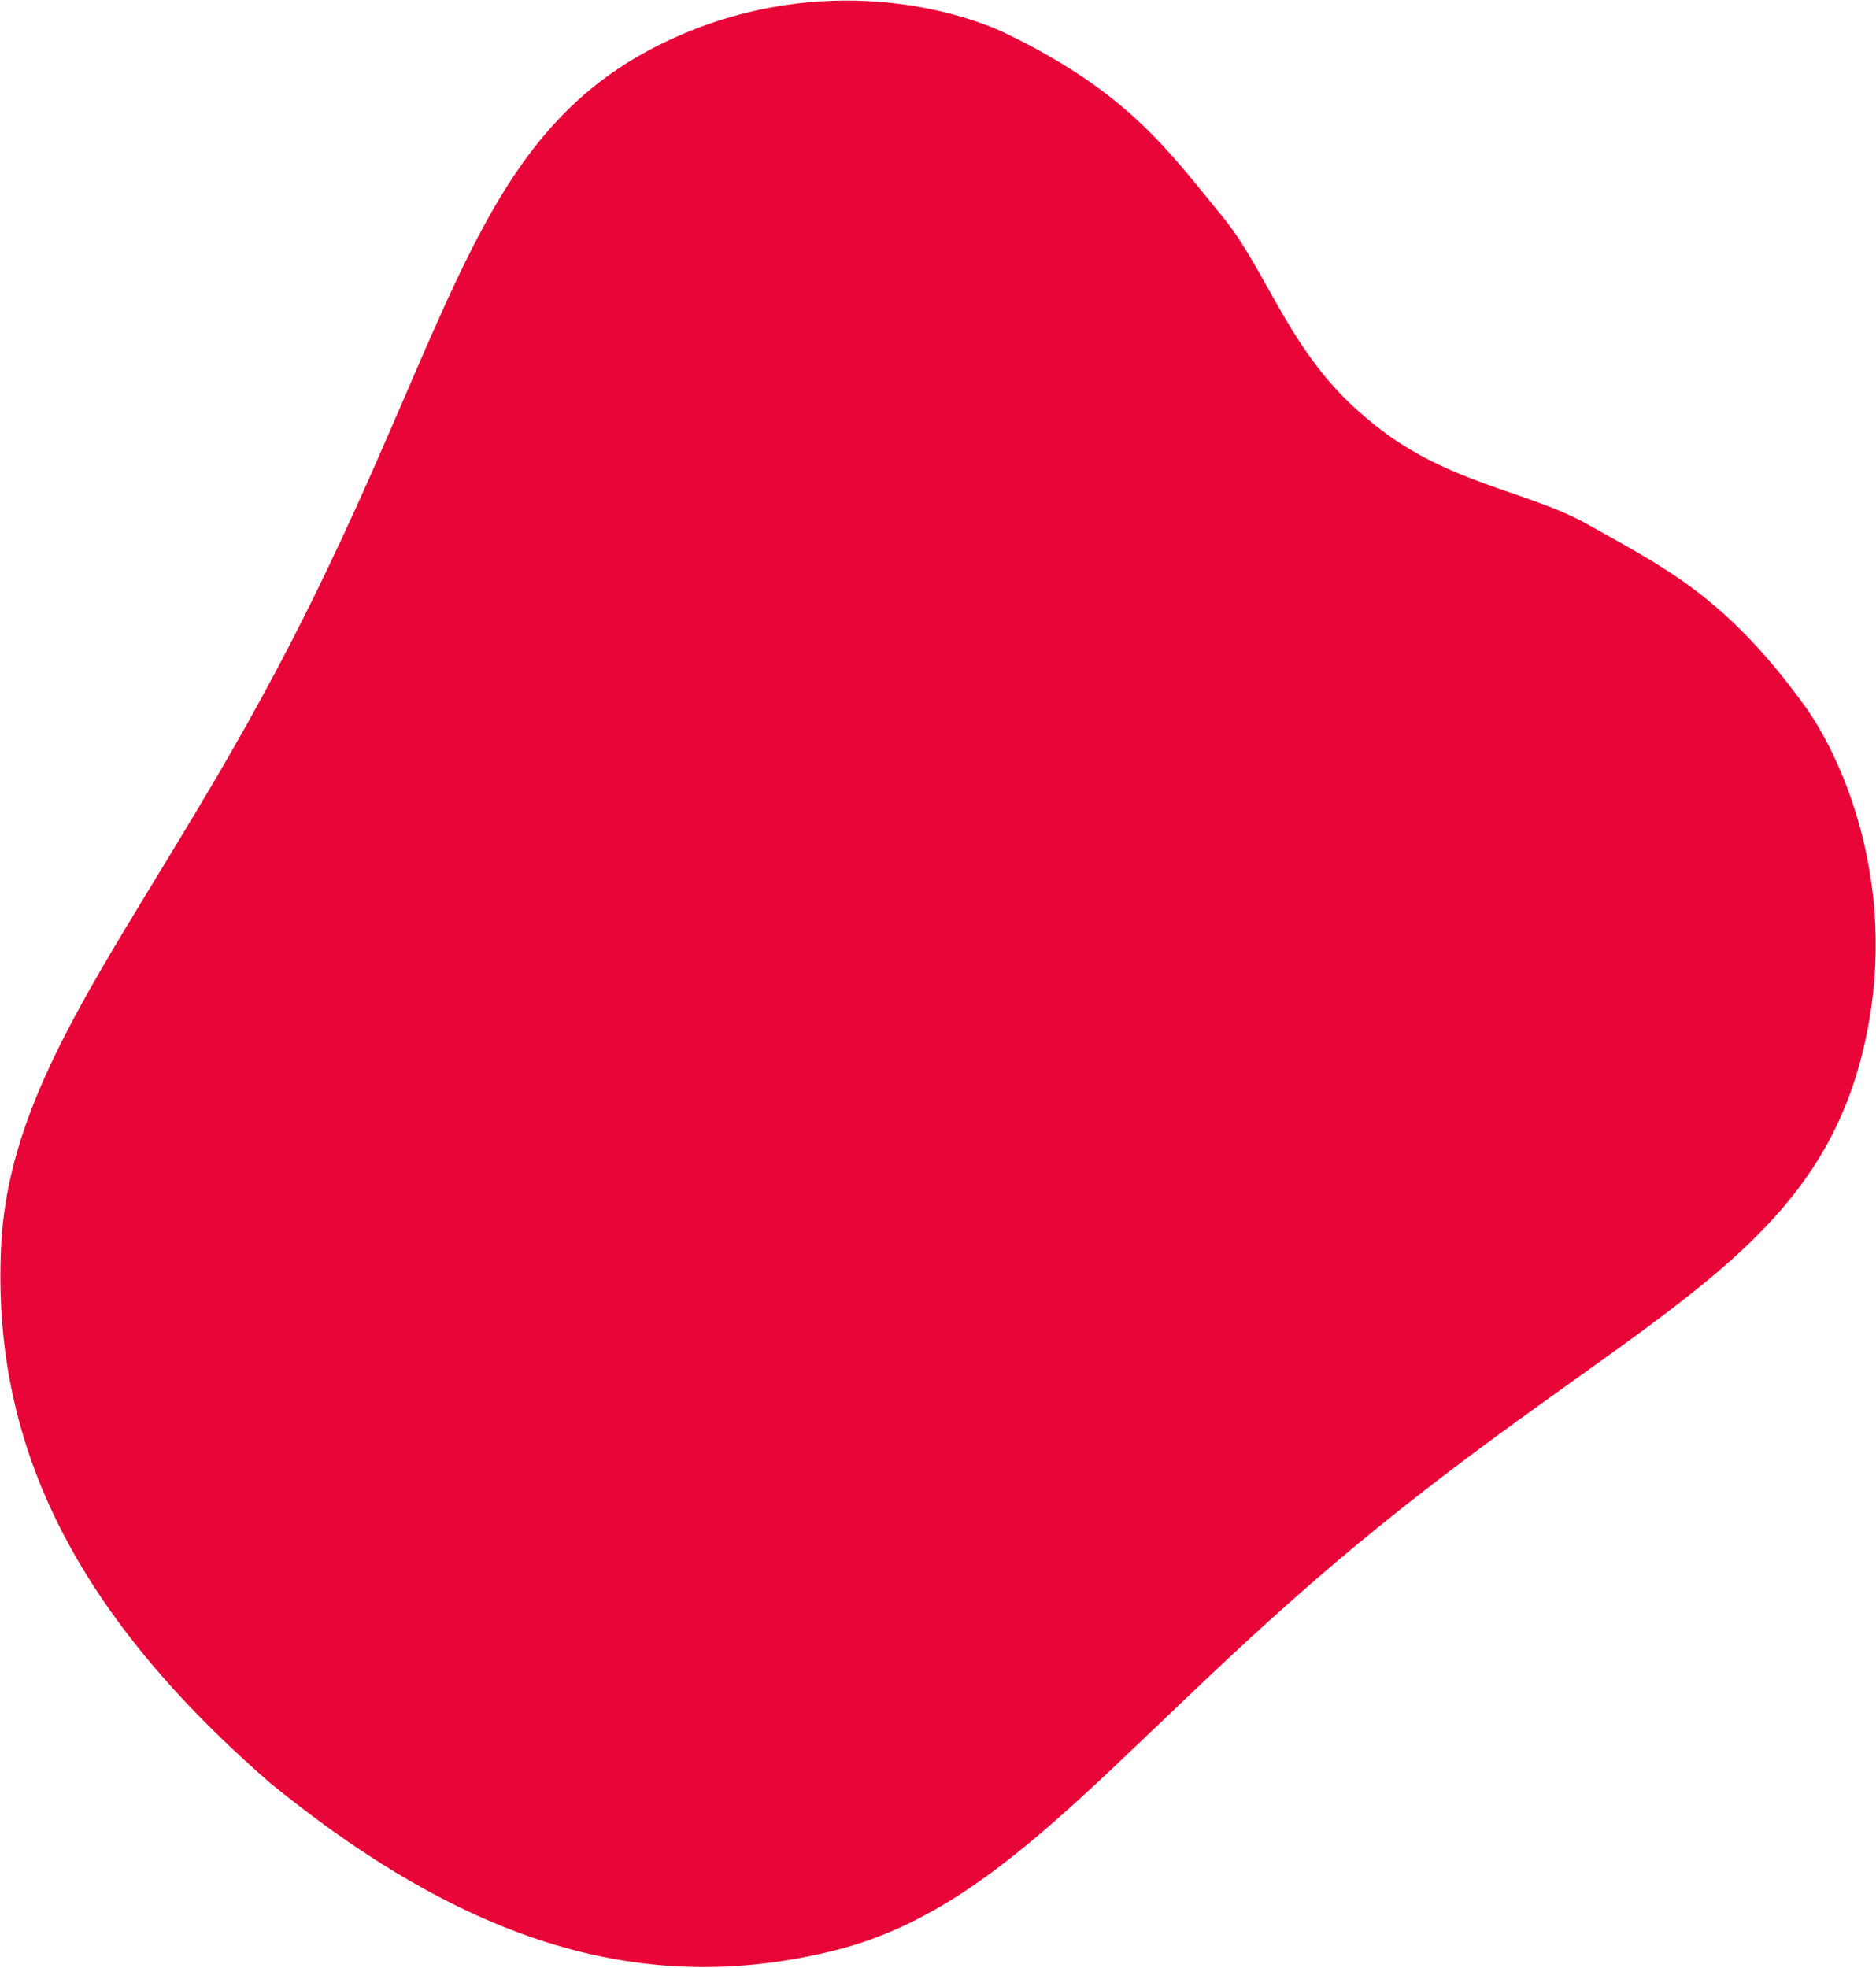 <svg width="471" height="494" viewBox="0 0 471 494" fill="none" xmlns="http://www.w3.org/2000/svg">
<path d="M468.52 260.24C476.823 220.599 461.671 189.058 453.199 177.323C433.051 149.394 417.261 142.184 398.735 131.7C383.243 122.919 362.449 121.46 343.481 105.291C343.382 105.208 343.284 105.126 343.186 105.043C343.087 104.96 342.989 104.877 342.89 104.794C323.737 88.871 318.326 68.261 306.93 54.385C293.311 37.798 283.358 23.328 252.701 8.47C239.818 2.222 206.661 -6.922 170.254 9.051C120.09 31.055 115.106 77.951 75.74 155.98C39.281 228.404 2.512 265.192 0.273 312.965C-1.965 360.738 17.038 403.148 67.067 446.884C67.325 447.1 67.583 447.331 67.834 447.555C68.092 447.772 68.363 447.987 68.626 448.196C120.199 490.013 164.504 500.933 209.882 489.491C255.253 478.042 283.441 434.028 345.856 383.462C413.098 328.896 457.084 314.86 468.52 260.24Z" fill="#E80537"/>
</svg>
